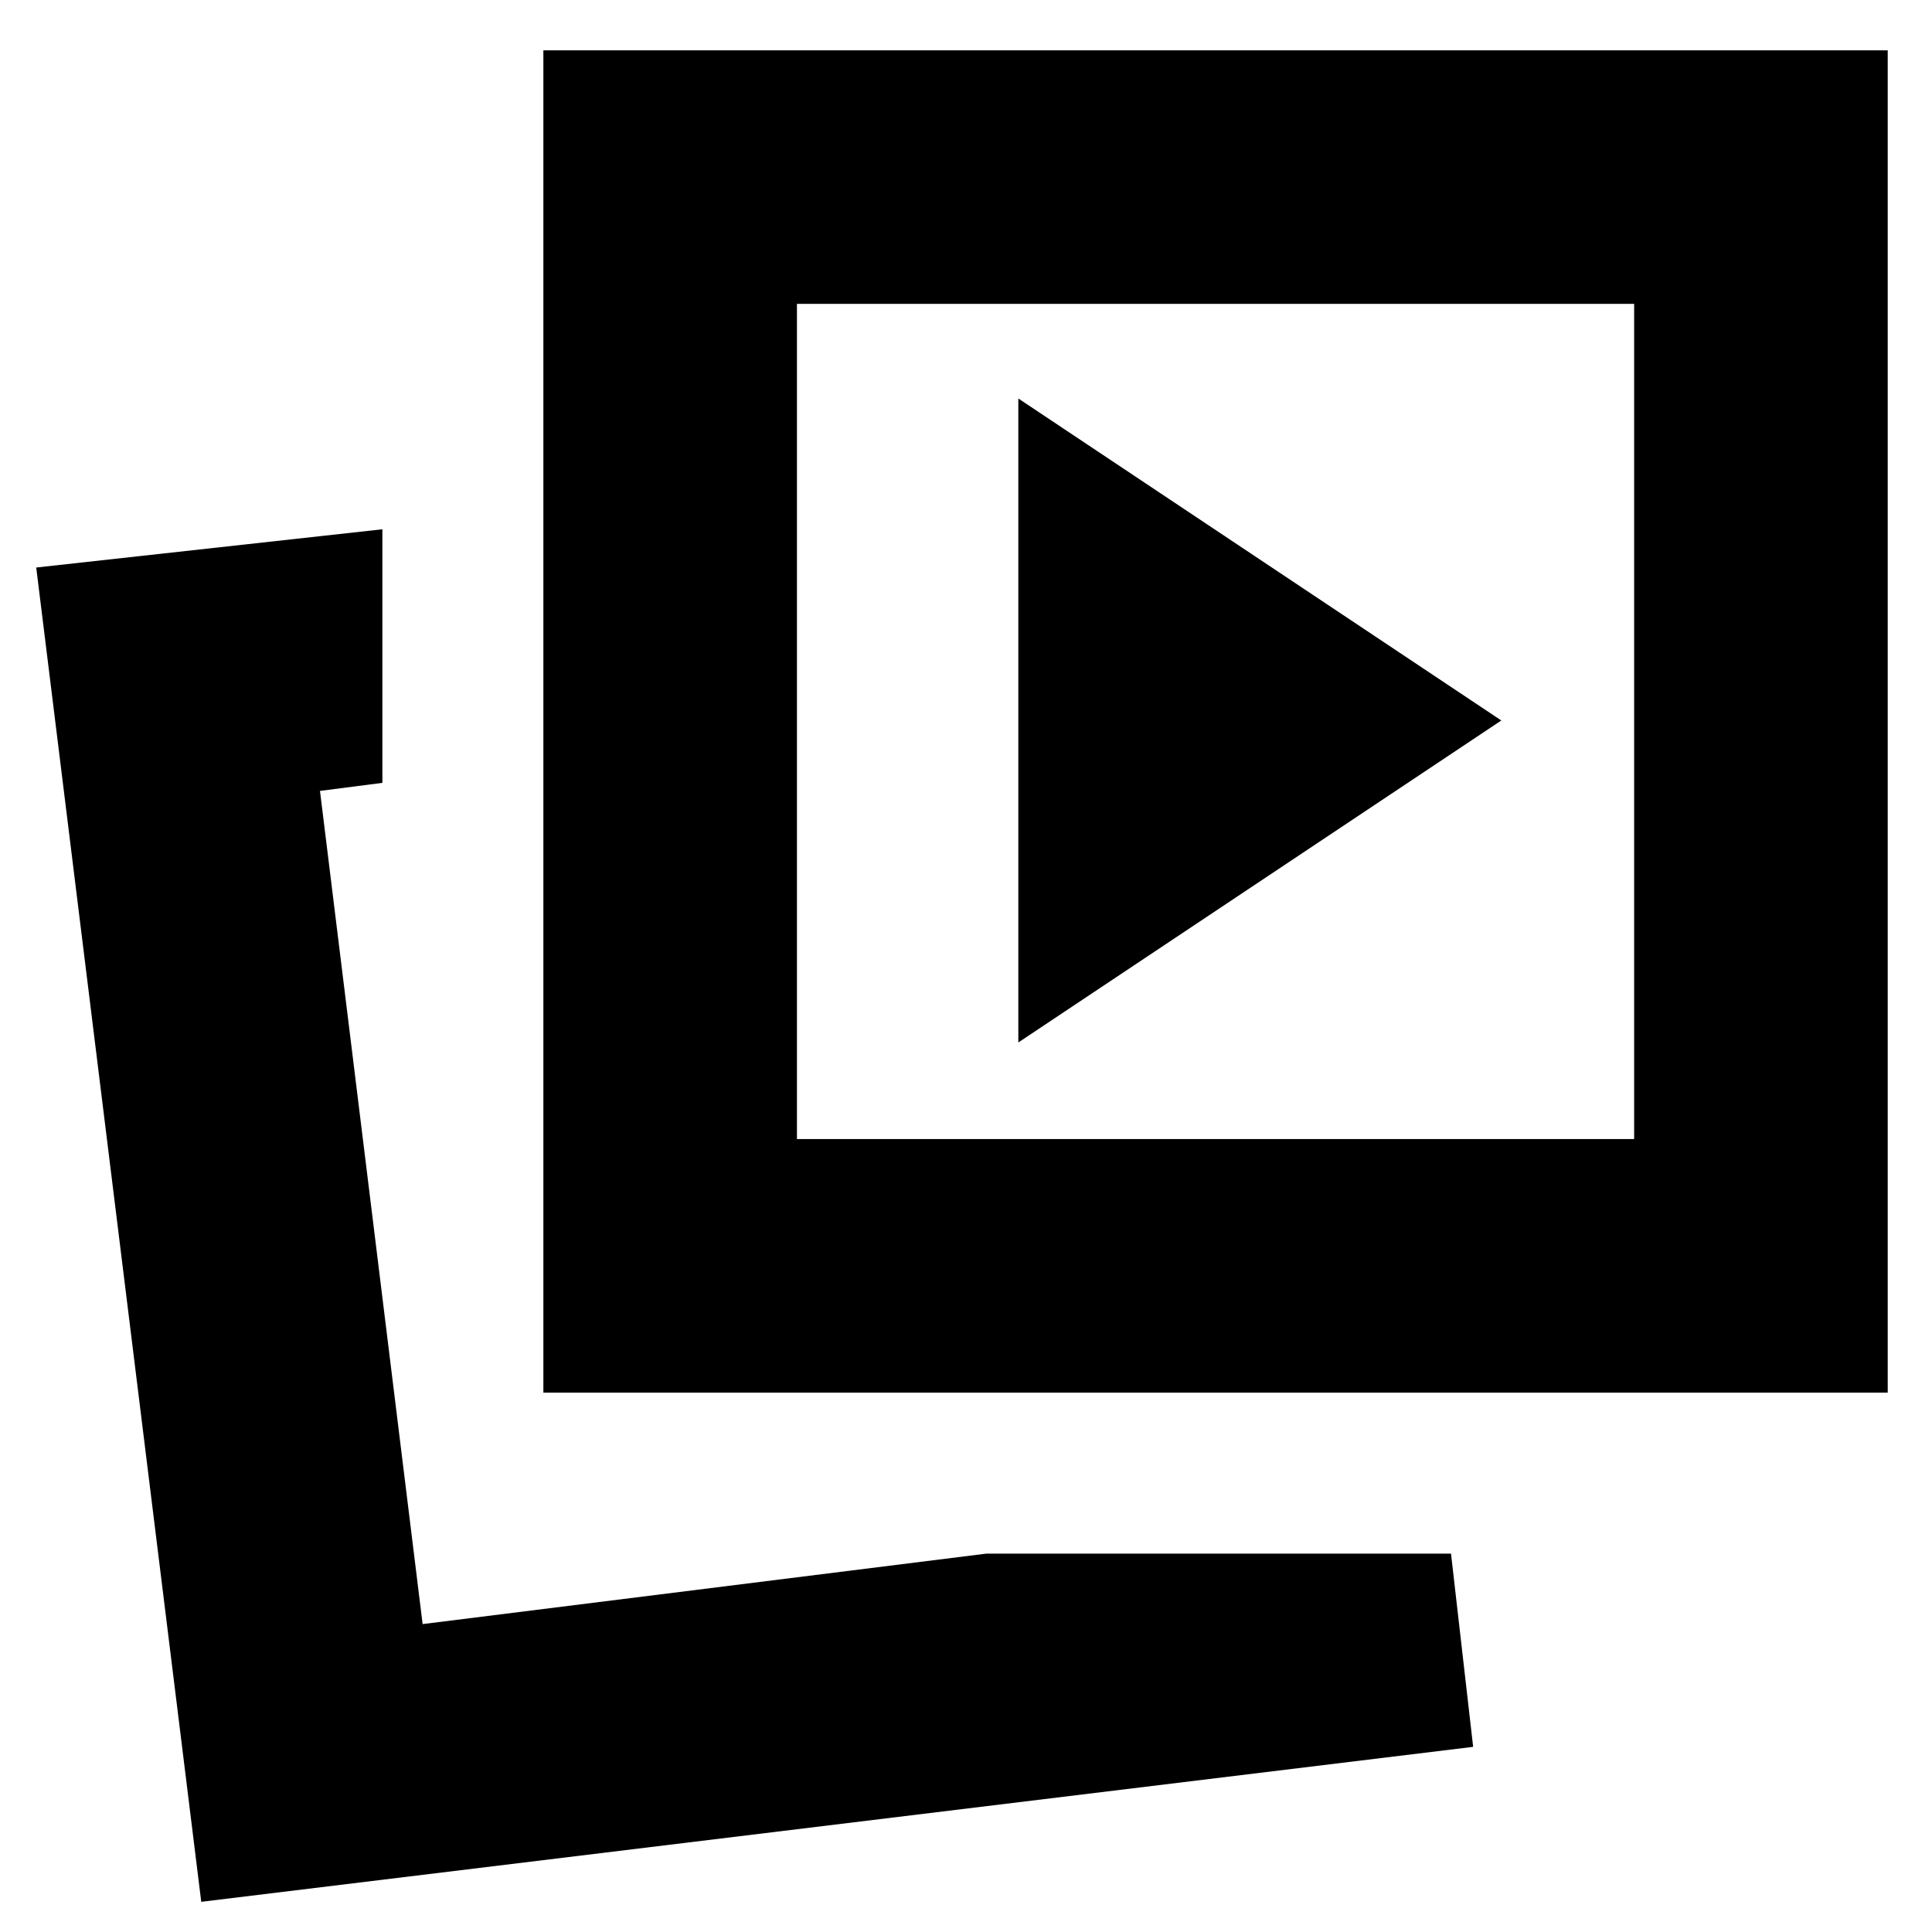 <svg xmlns="http://www.w3.org/2000/svg" height="24" viewBox="0 -960 960 960" width="24"><path d="m506-442 240-160-240-160v320Zm-16 254h231l11 96-632 77-82-663 172-19v126l-31 4 51 414 280-35Zm-220-80v-667h668v667H270Zm126-126h416v-415H396v415ZM210-153Zm394-449Z"/></svg>